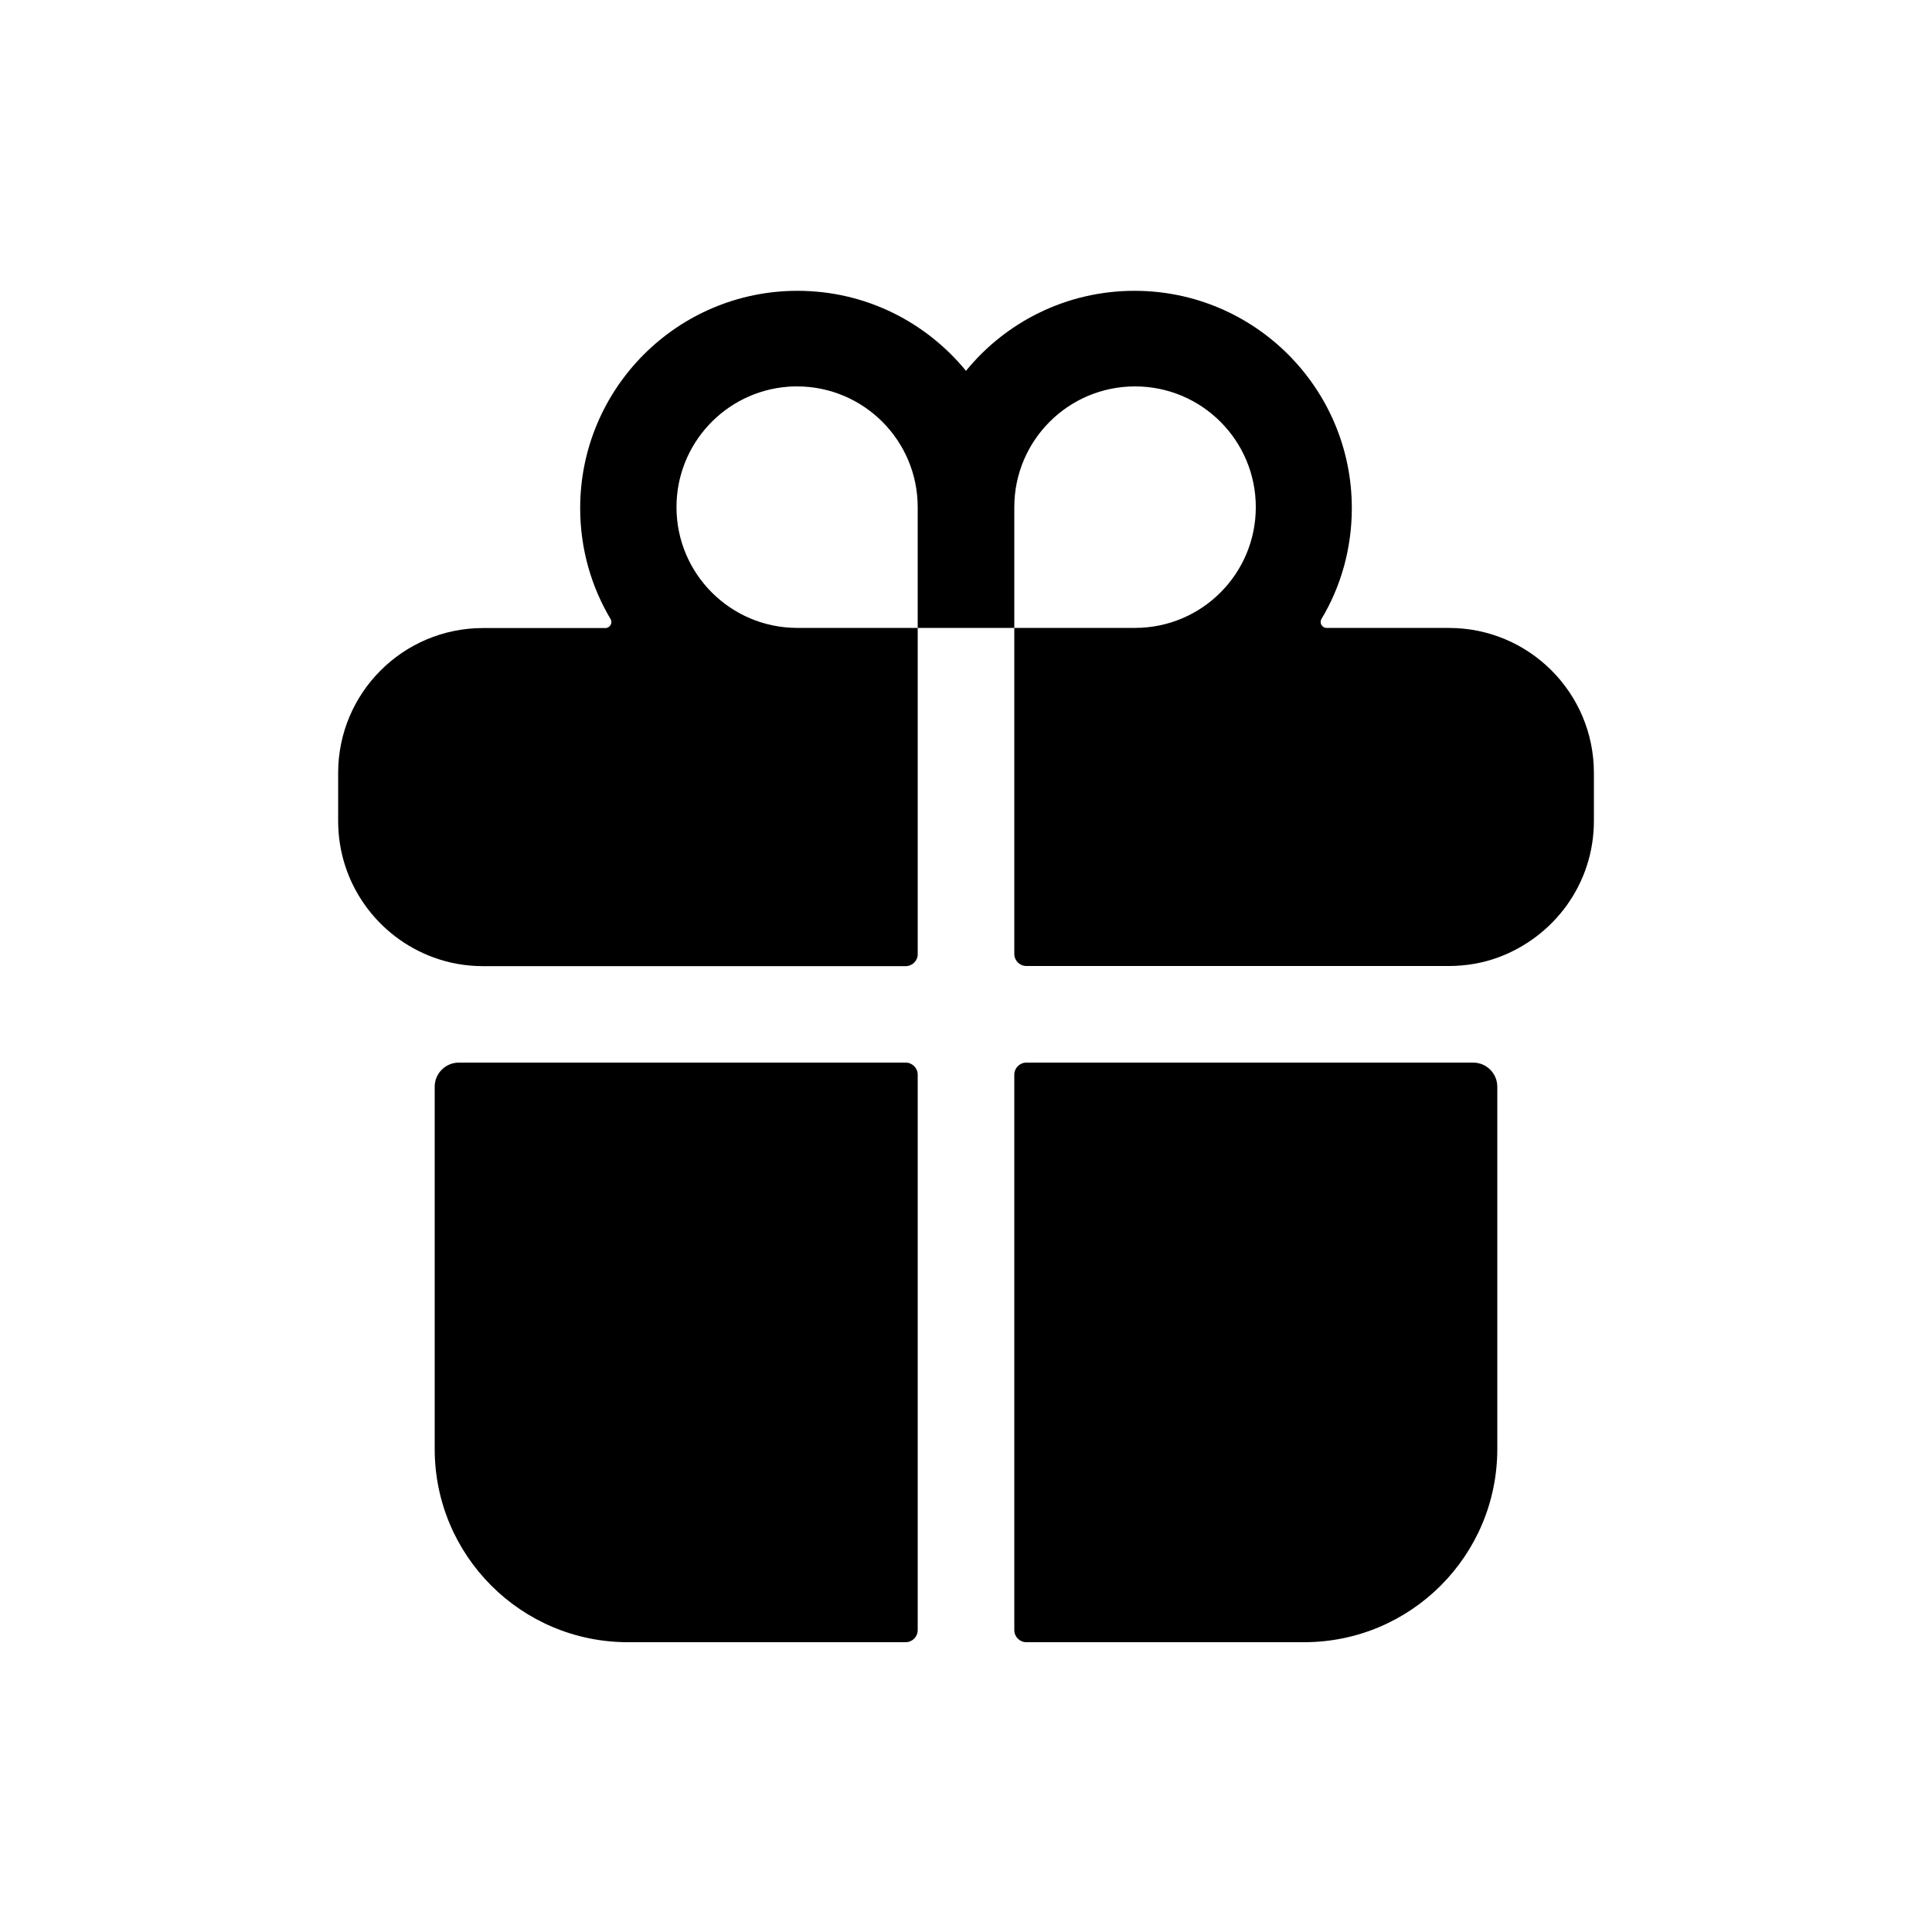 <!-- Generated by IcoMoon.io -->
<svg version="1.1" xmlns="http://www.w3.org/2000/svg" width="40" height="40" viewBox="0 0 40 40">
<title>io-gift</title>
<path d="M9 30c0 2.209 1.791 4 4 4v0h5.75c0.138 0 0.25-0.112 0.25-0.25v0-11.5c0-0.138-0.112-0.25-0.25-0.25v0h-9.25c-0.276 0-0.5 0.224-0.5 0.5v0z"></path>
<path d="M19 19.75v-6.75h2v6.75c0 0.138 0.112 0.25 0.25 0.25v0h8.75c0.358 0 0.702-0.063 1.021-0.178l-0.021 0.007c1.174-0.426 1.998-1.53 2-2.828v-1c0-1.657-1.343-3-3-3v0h-2.534c-0.068-0.001-0.123-0.057-0.123-0.125 0-0.023 0.006-0.045 0.017-0.063l-0 0.001c0.395-0.656 0.628-1.447 0.628-2.293 0-2.485-2.015-4.5-4.5-4.5-1.403 0-2.657 0.642-3.482 1.649l-0.006 0.008c-0.832-1.015-2.085-1.657-3.488-1.657-2.485 0-4.5 2.015-4.5 4.5 0 0.846 0.233 1.638 0.64 2.314l-0.011-0.020c0.011 0.018 0.017 0.039 0.017 0.063 0 0.068-0.055 0.124-0.123 0.125h-2.534c-1.657 0-3 1.343-3 3v0 1c0.002 1.298 0.826 2.402 1.979 2.821l0.021 0.007c0.298 0.109 0.642 0.172 1 0.172h8.75c0.138 0 0.25-0.112 0.25-0.25v0zM21 10.5c0-1.381 1.119-2.5 2.5-2.5s2.5 1.119 2.5 2.5c0 1.381-1.119 2.5-2.5 2.5v0h-2.5zM16.321 8.006c0.054-0.004 0.116-0.006 0.179-0.006 1.381 0 2.5 1.119 2.5 2.5 0 0 0 0 0 0v0 2.5h-2.5c-1.378-0.004-2.494-1.122-2.494-2.5 0-1.316 1.016-2.394 2.306-2.493l0.009-0.001z"></path>
<path d="M21.25 34h5.75c2.209 0 4-1.791 4-4v0-7.5c0-0.276-0.224-0.5-0.5-0.5v0h-9.25c-0.138 0-0.25 0.112-0.25 0.25v0 11.5c0 0.138 0.112 0.25 0.25 0.25v0z"></path>
</svg>
